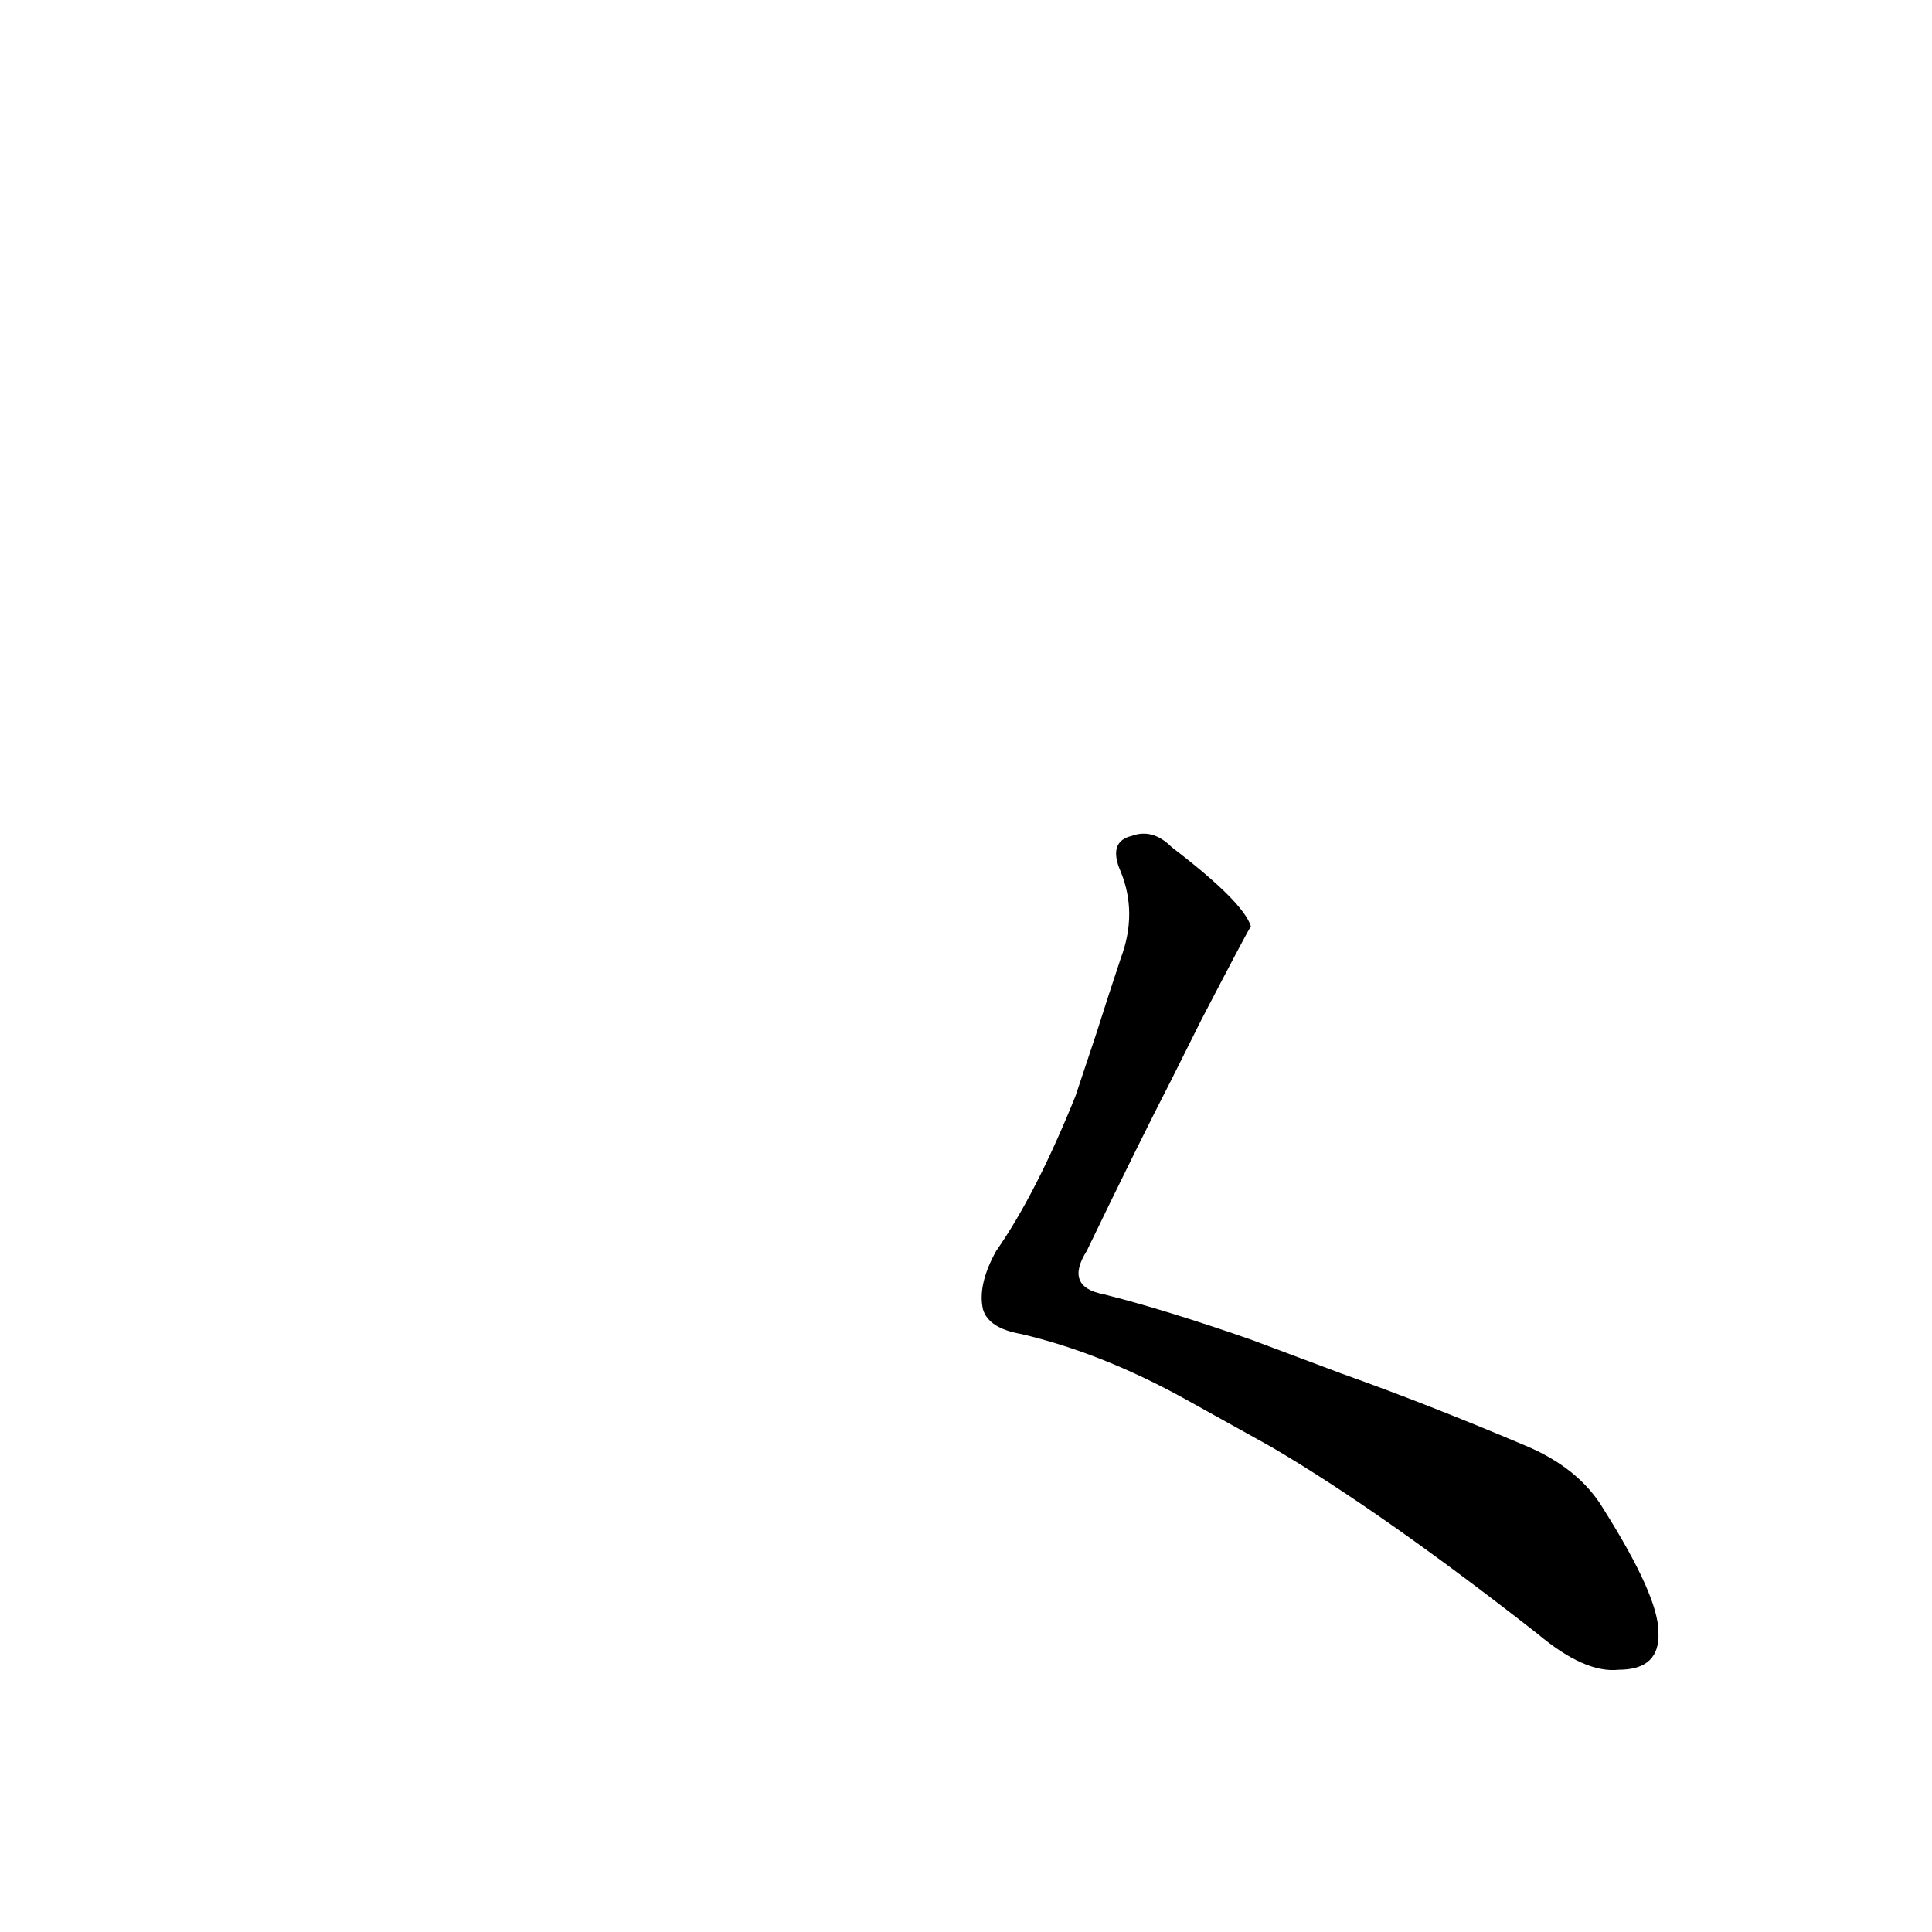<?xml version='1.0' encoding='utf-8'?>
<svg xmlns="http://www.w3.org/2000/svg" version="1.1" viewBox="0 0 1024 1024"><g transform="scale(1, -1) translate(0, -900)"><path d="M 637 360 Q 662 408 663 409 Q 659 422 621 451 Q 611 461 600 457 Q 587 454 594 438 Q 603 416 594 392 Q 587 371 581 352 L 570 319 Q 549 267 528 237 Q 518 219 521 206 Q 524 196 541 193 Q 584 183 629 158 L 674 133 Q 732 99 815 34 Q 840 13 858 15 Q 880 15 879 35 Q 879 54 850 100 Q 837 122 808 134 Q 756 156 711 172 L 663 190 Q 617 206 585 214 Q 564 218 576 237 Q 604 295 621 328 L 637 360 Z" fill="black" /></g></svg>